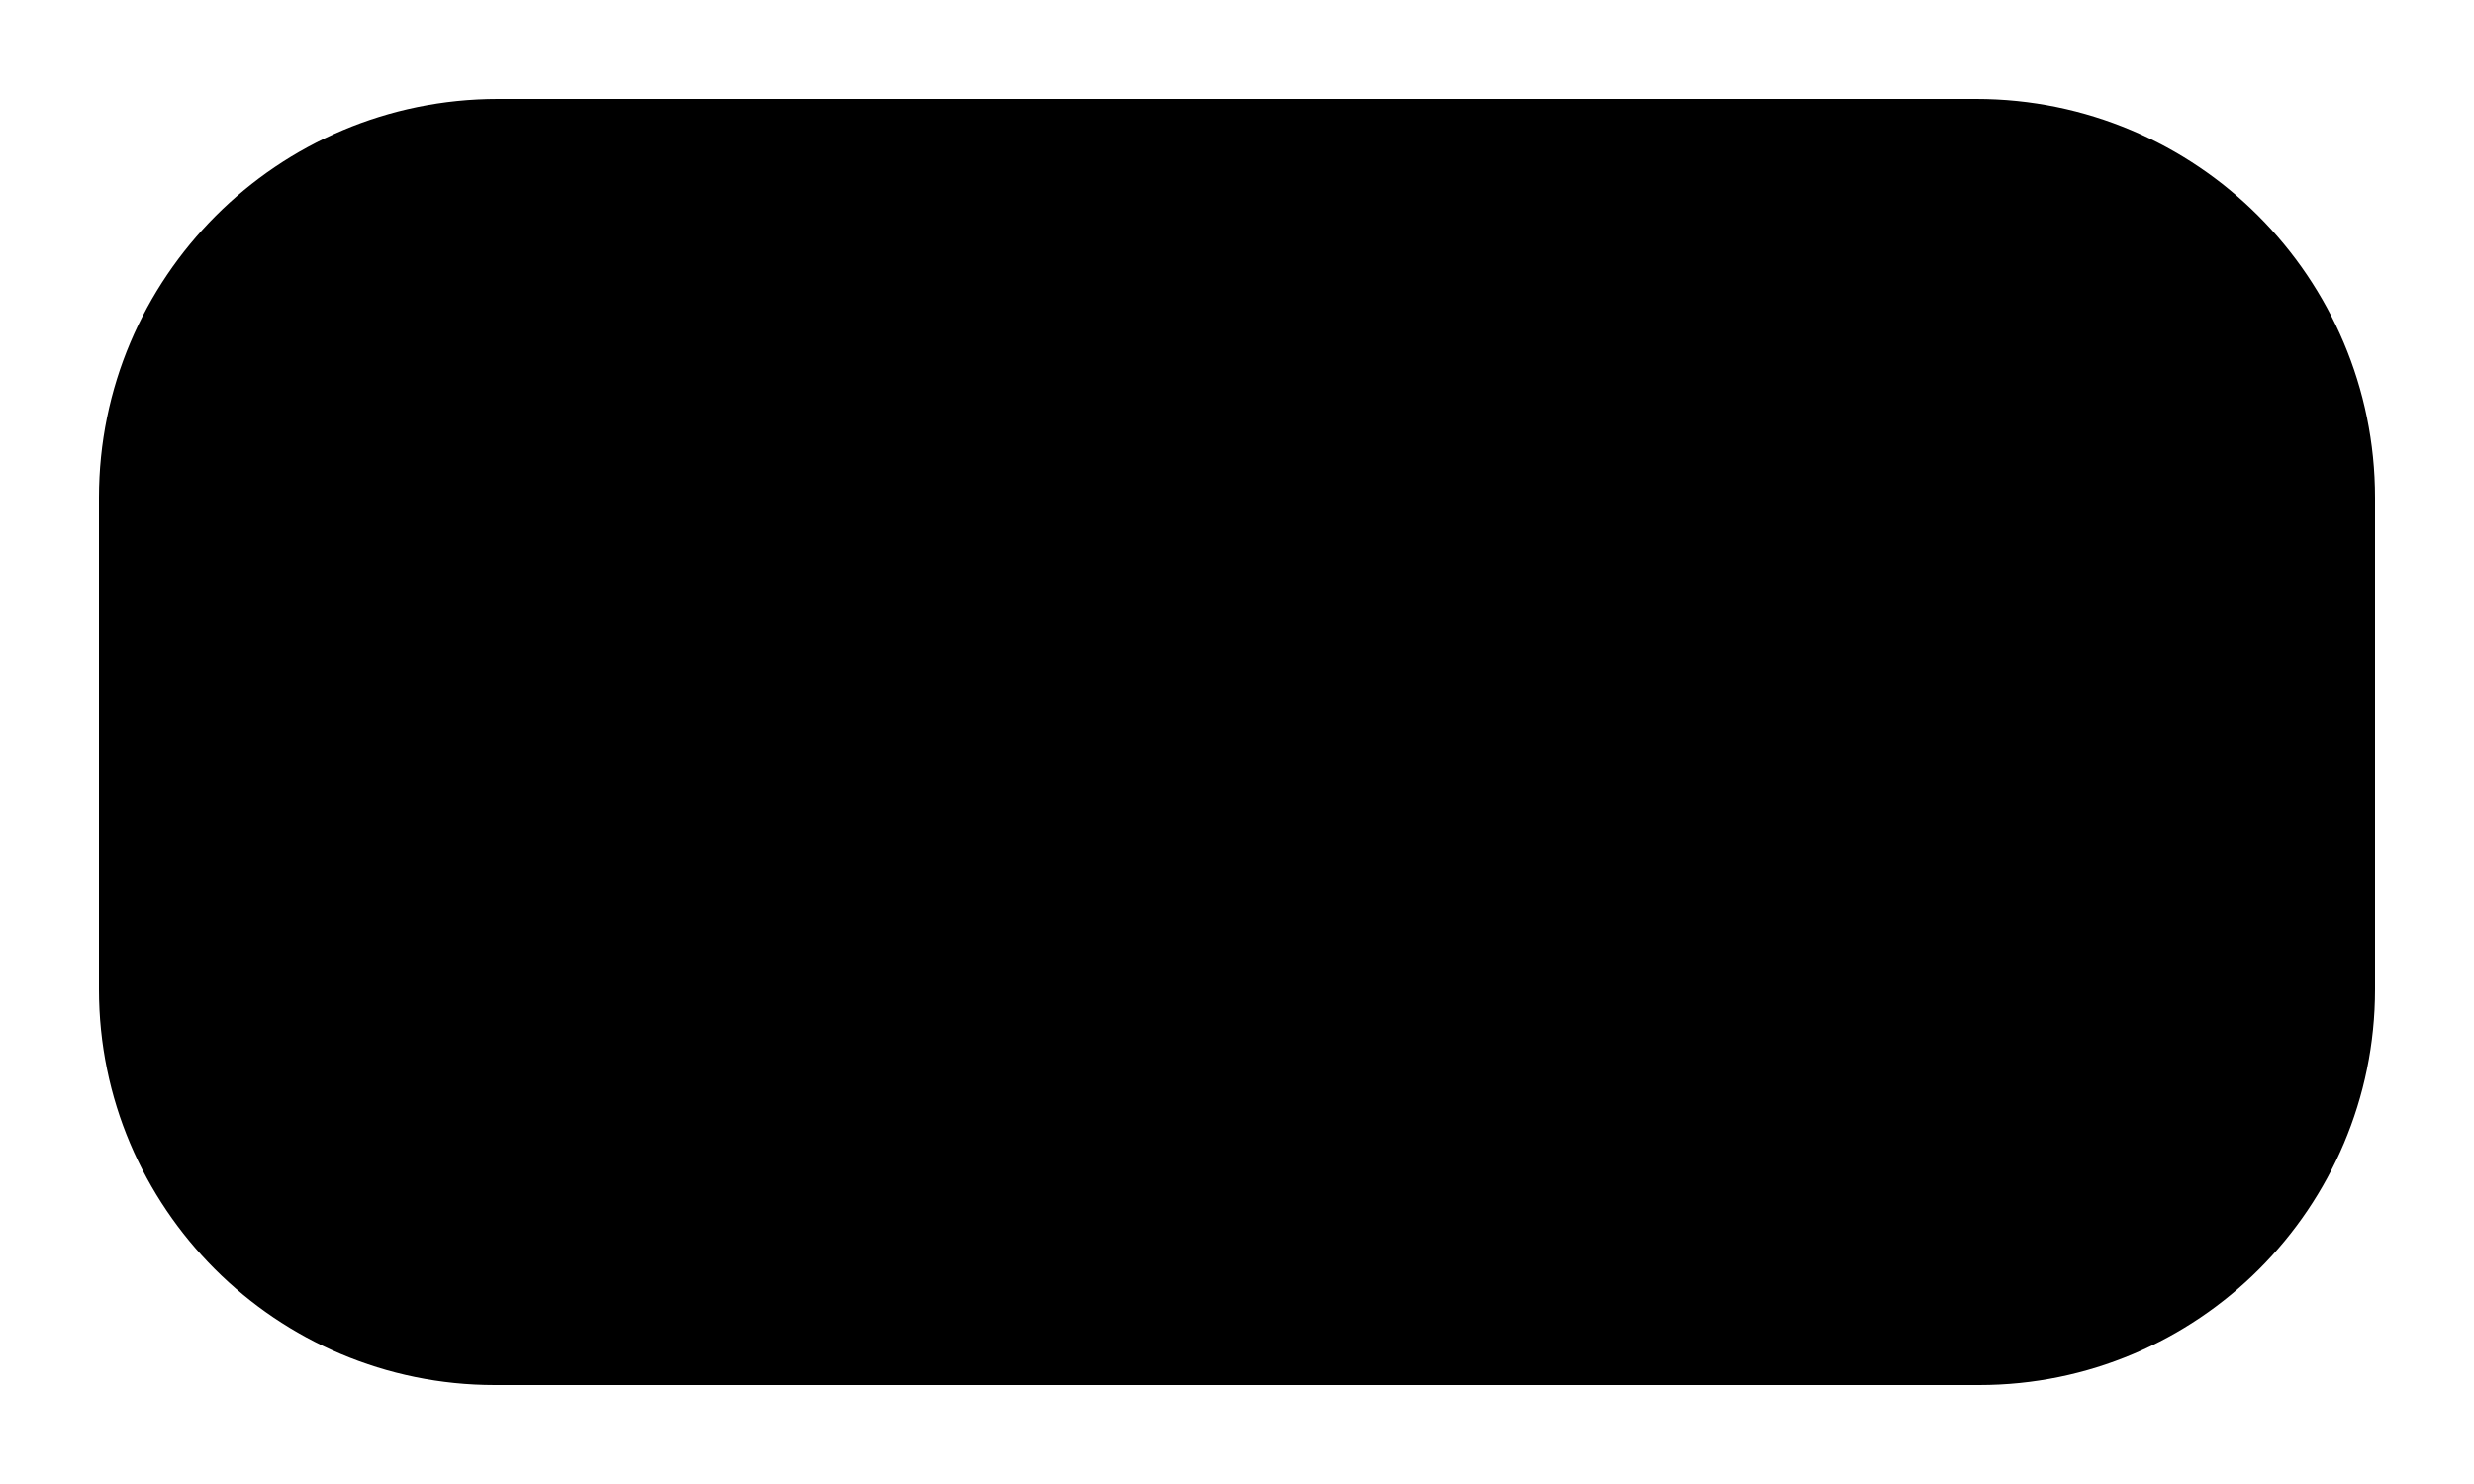 <svg width="25" height="15" viewBox="0 0 25 15" xmlns="http://www.w3.org/2000/svg">
<path d="M5.031 1V1C2.805 1 1 2.805 1 5.031V10C1 12.209 2.791 14 5 14H20C22.209 14 24 12.209 24 10V5.031C24 2.805 22.195 1 19.969 1V1M5.031 1H6.691H12.5M5.031 1L7.645 5.839C8.518 7.456 10.207 8.463 12.044 8.463H12.956C14.793 8.463 16.482 7.456 17.355 5.839L19.969 1M5.031 1H12.5M19.969 1H18.309H12.5" />
</svg>

